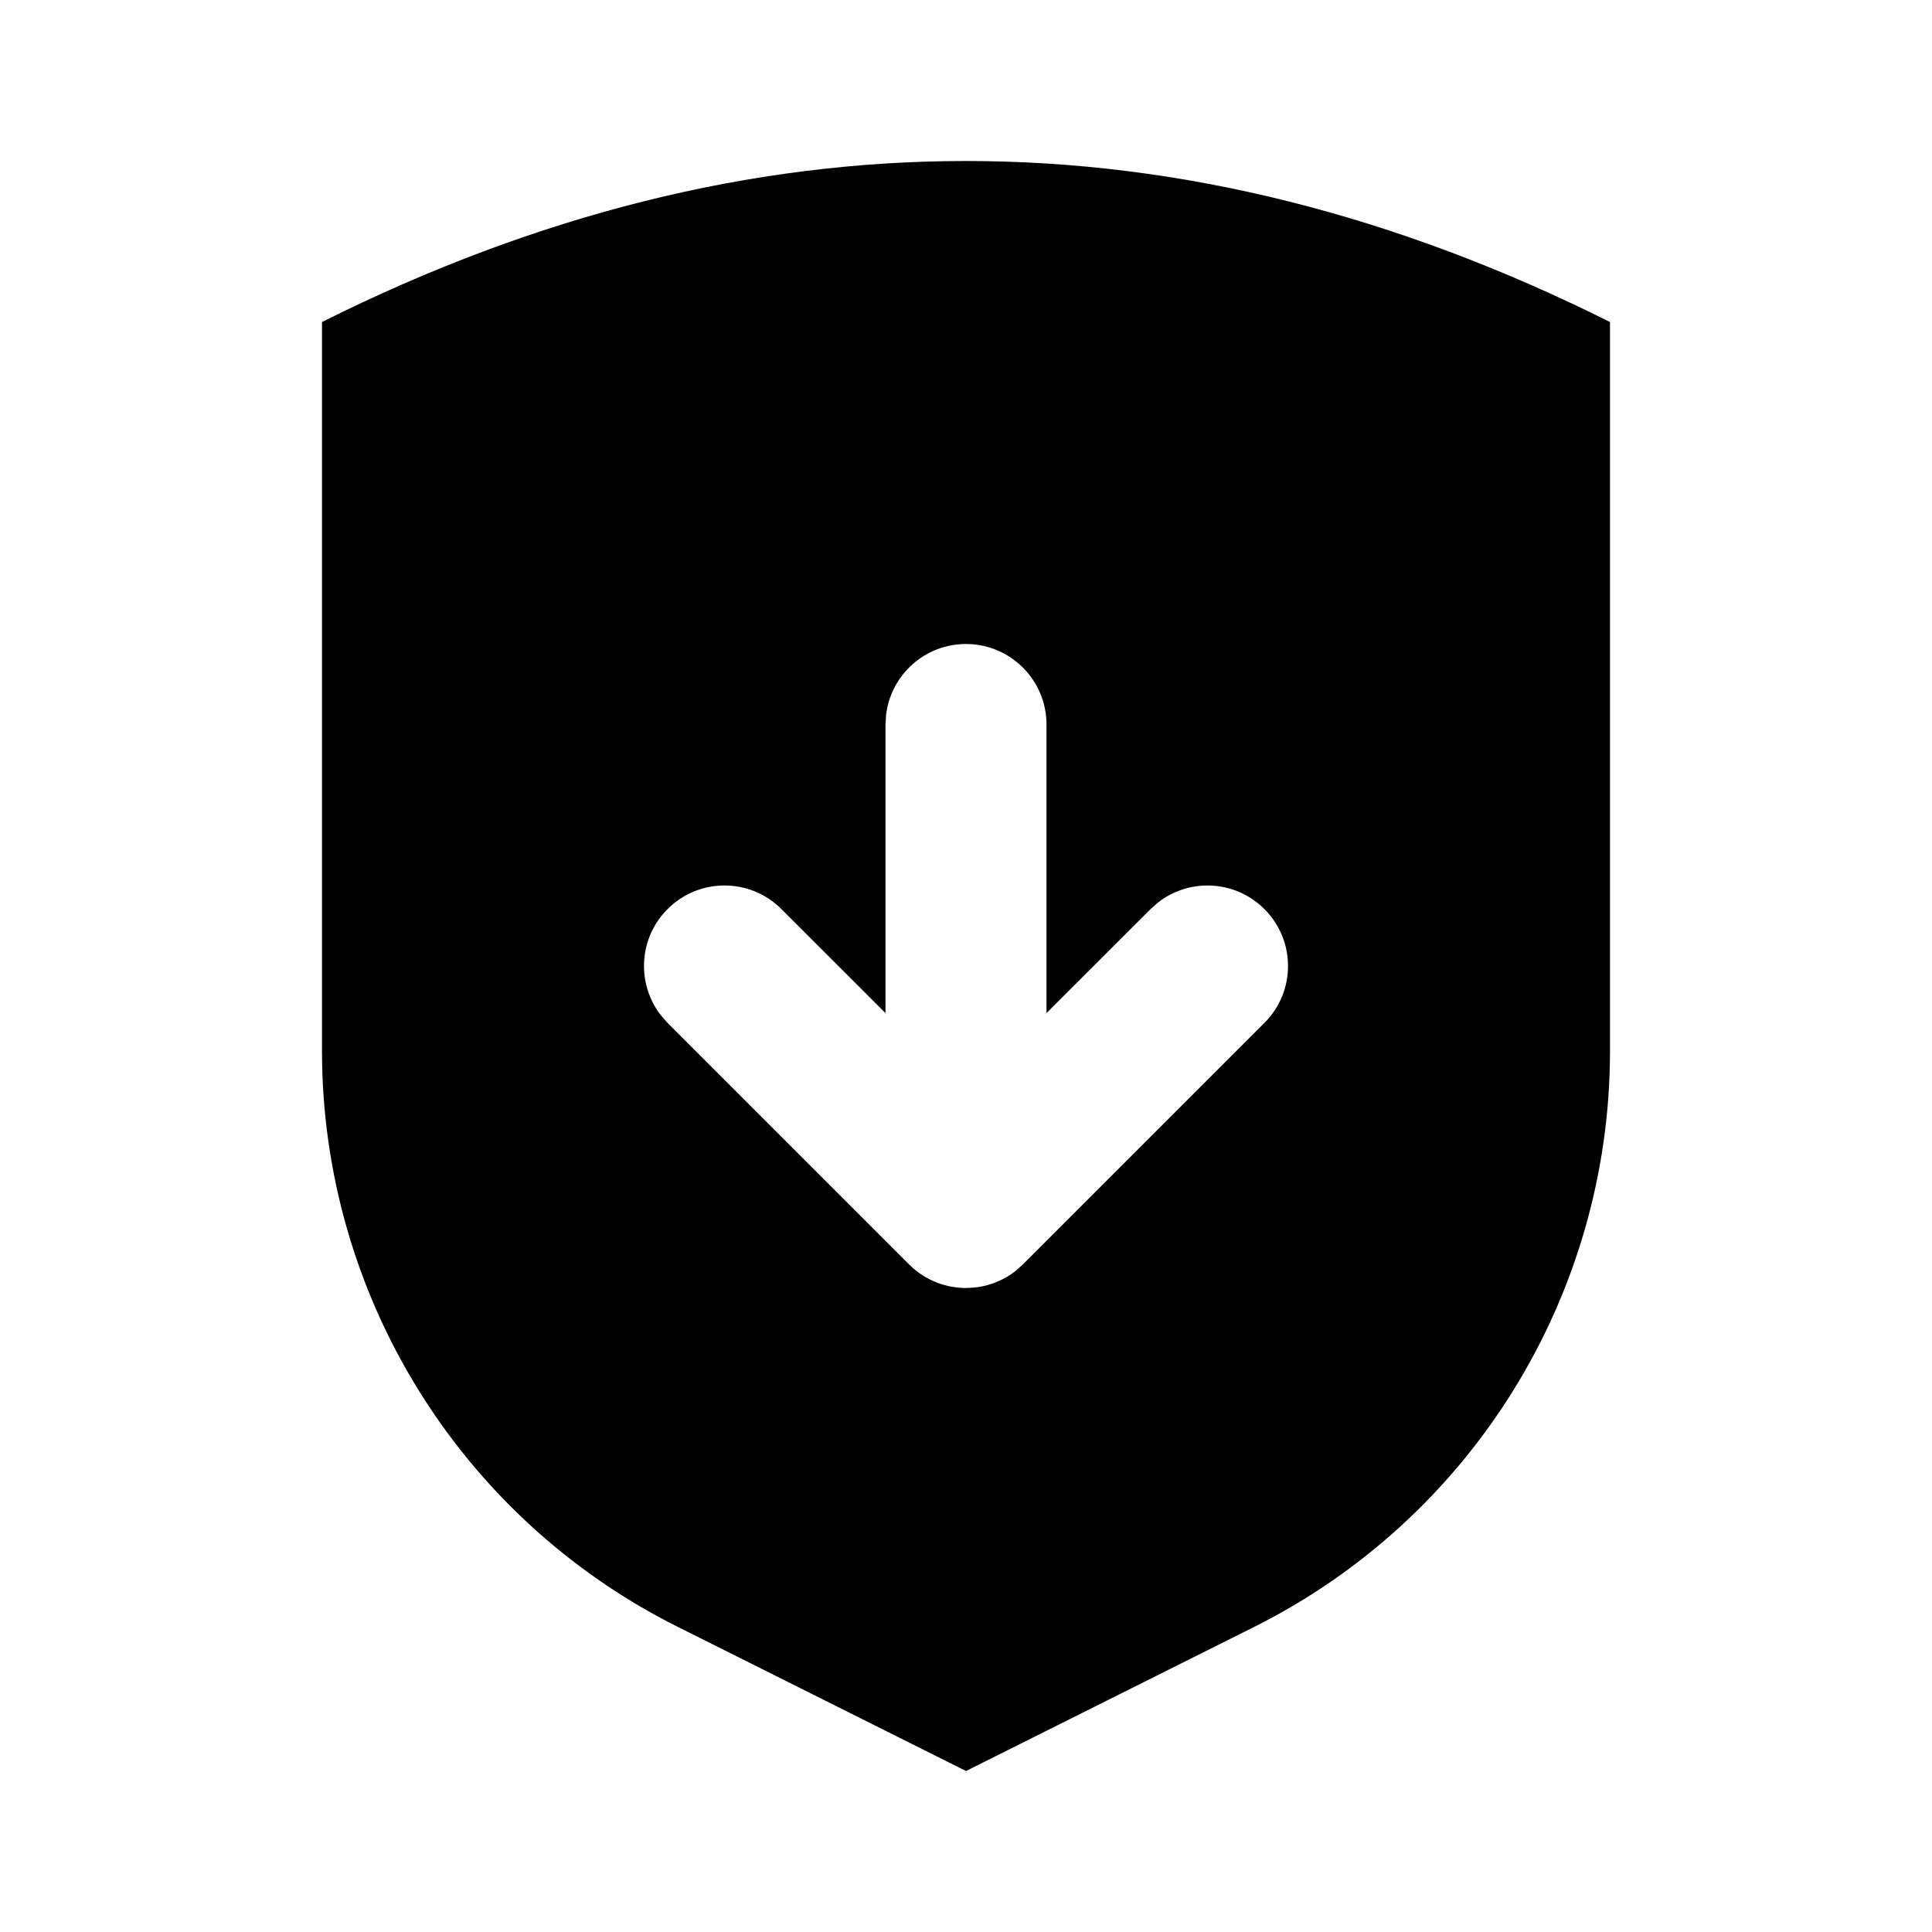 <svg xmlns="http://www.w3.org/2000/svg" width="24" height="24" viewBox="0 0 24 24">
  <path d="M12,2 C14.667,2 17.333,2.667 20,4 L20,13.06 C19.998,16.088 18.288,18.855 15.58,20.21 L12,22 L8.42,20.21 C5.712,18.855 4.002,16.088 4,13.06 L4,4 C6.667,2.667 9.333,2 12,2 Z M12,8 C11.487,8 11.064,8.386 11.007,8.883 L11,9 L11,12.585 L9.707,11.293 C9.317,10.902 8.683,10.902 8.293,11.293 C7.932,11.653 7.905,12.221 8.21,12.613 L8.293,12.707 L11.293,15.707 L11.347,15.758 L11.347,15.758 L11.359,15.767 L11.375,15.78 L11.378,15.783 L11.383,15.787 L11.38,15.784 L11.405,15.804 L11.405,15.804 C11.429,15.822 11.454,15.838 11.479,15.854 L11.516,15.875 L11.516,15.875 C11.536,15.886 11.556,15.897 11.577,15.906 L11.629,15.929 L11.629,15.929 C11.648,15.937 11.668,15.944 11.688,15.95 C11.703,15.955 11.719,15.96 11.734,15.964 C11.756,15.97 11.777,15.975 11.799,15.98 C11.817,15.983 11.834,15.986 11.852,15.989 L11.91,15.996 L11.91,15.996 C11.921,15.997 11.931,15.998 11.941,15.998 L11.981,16 C11.987,16 11.994,16 12,16 L12.019,15.999 L12.045,15.998 L12.08,15.996 L12.149,15.989 L12.149,15.989 C12.166,15.986 12.183,15.983 12.201,15.98 C12.223,15.975 12.244,15.97 12.266,15.964 C12.281,15.96 12.297,15.955 12.312,15.95 C12.332,15.944 12.352,15.937 12.371,15.929 L12.423,15.906 L12.423,15.906 C12.444,15.897 12.464,15.886 12.484,15.875 C12.496,15.869 12.509,15.861 12.521,15.854 C12.546,15.838 12.571,15.822 12.595,15.804 C12.601,15.799 12.607,15.795 12.613,15.79 C12.62,15.785 12.623,15.783 12.625,15.78 L12.707,15.707 L15.707,12.707 C16.098,12.317 16.098,11.683 15.707,11.293 C15.347,10.932 14.779,10.905 14.387,11.21 L14.293,11.293 L13,12.585 L13,9 C13,8.448 12.552,8 12,8 Z"/>
</svg>
